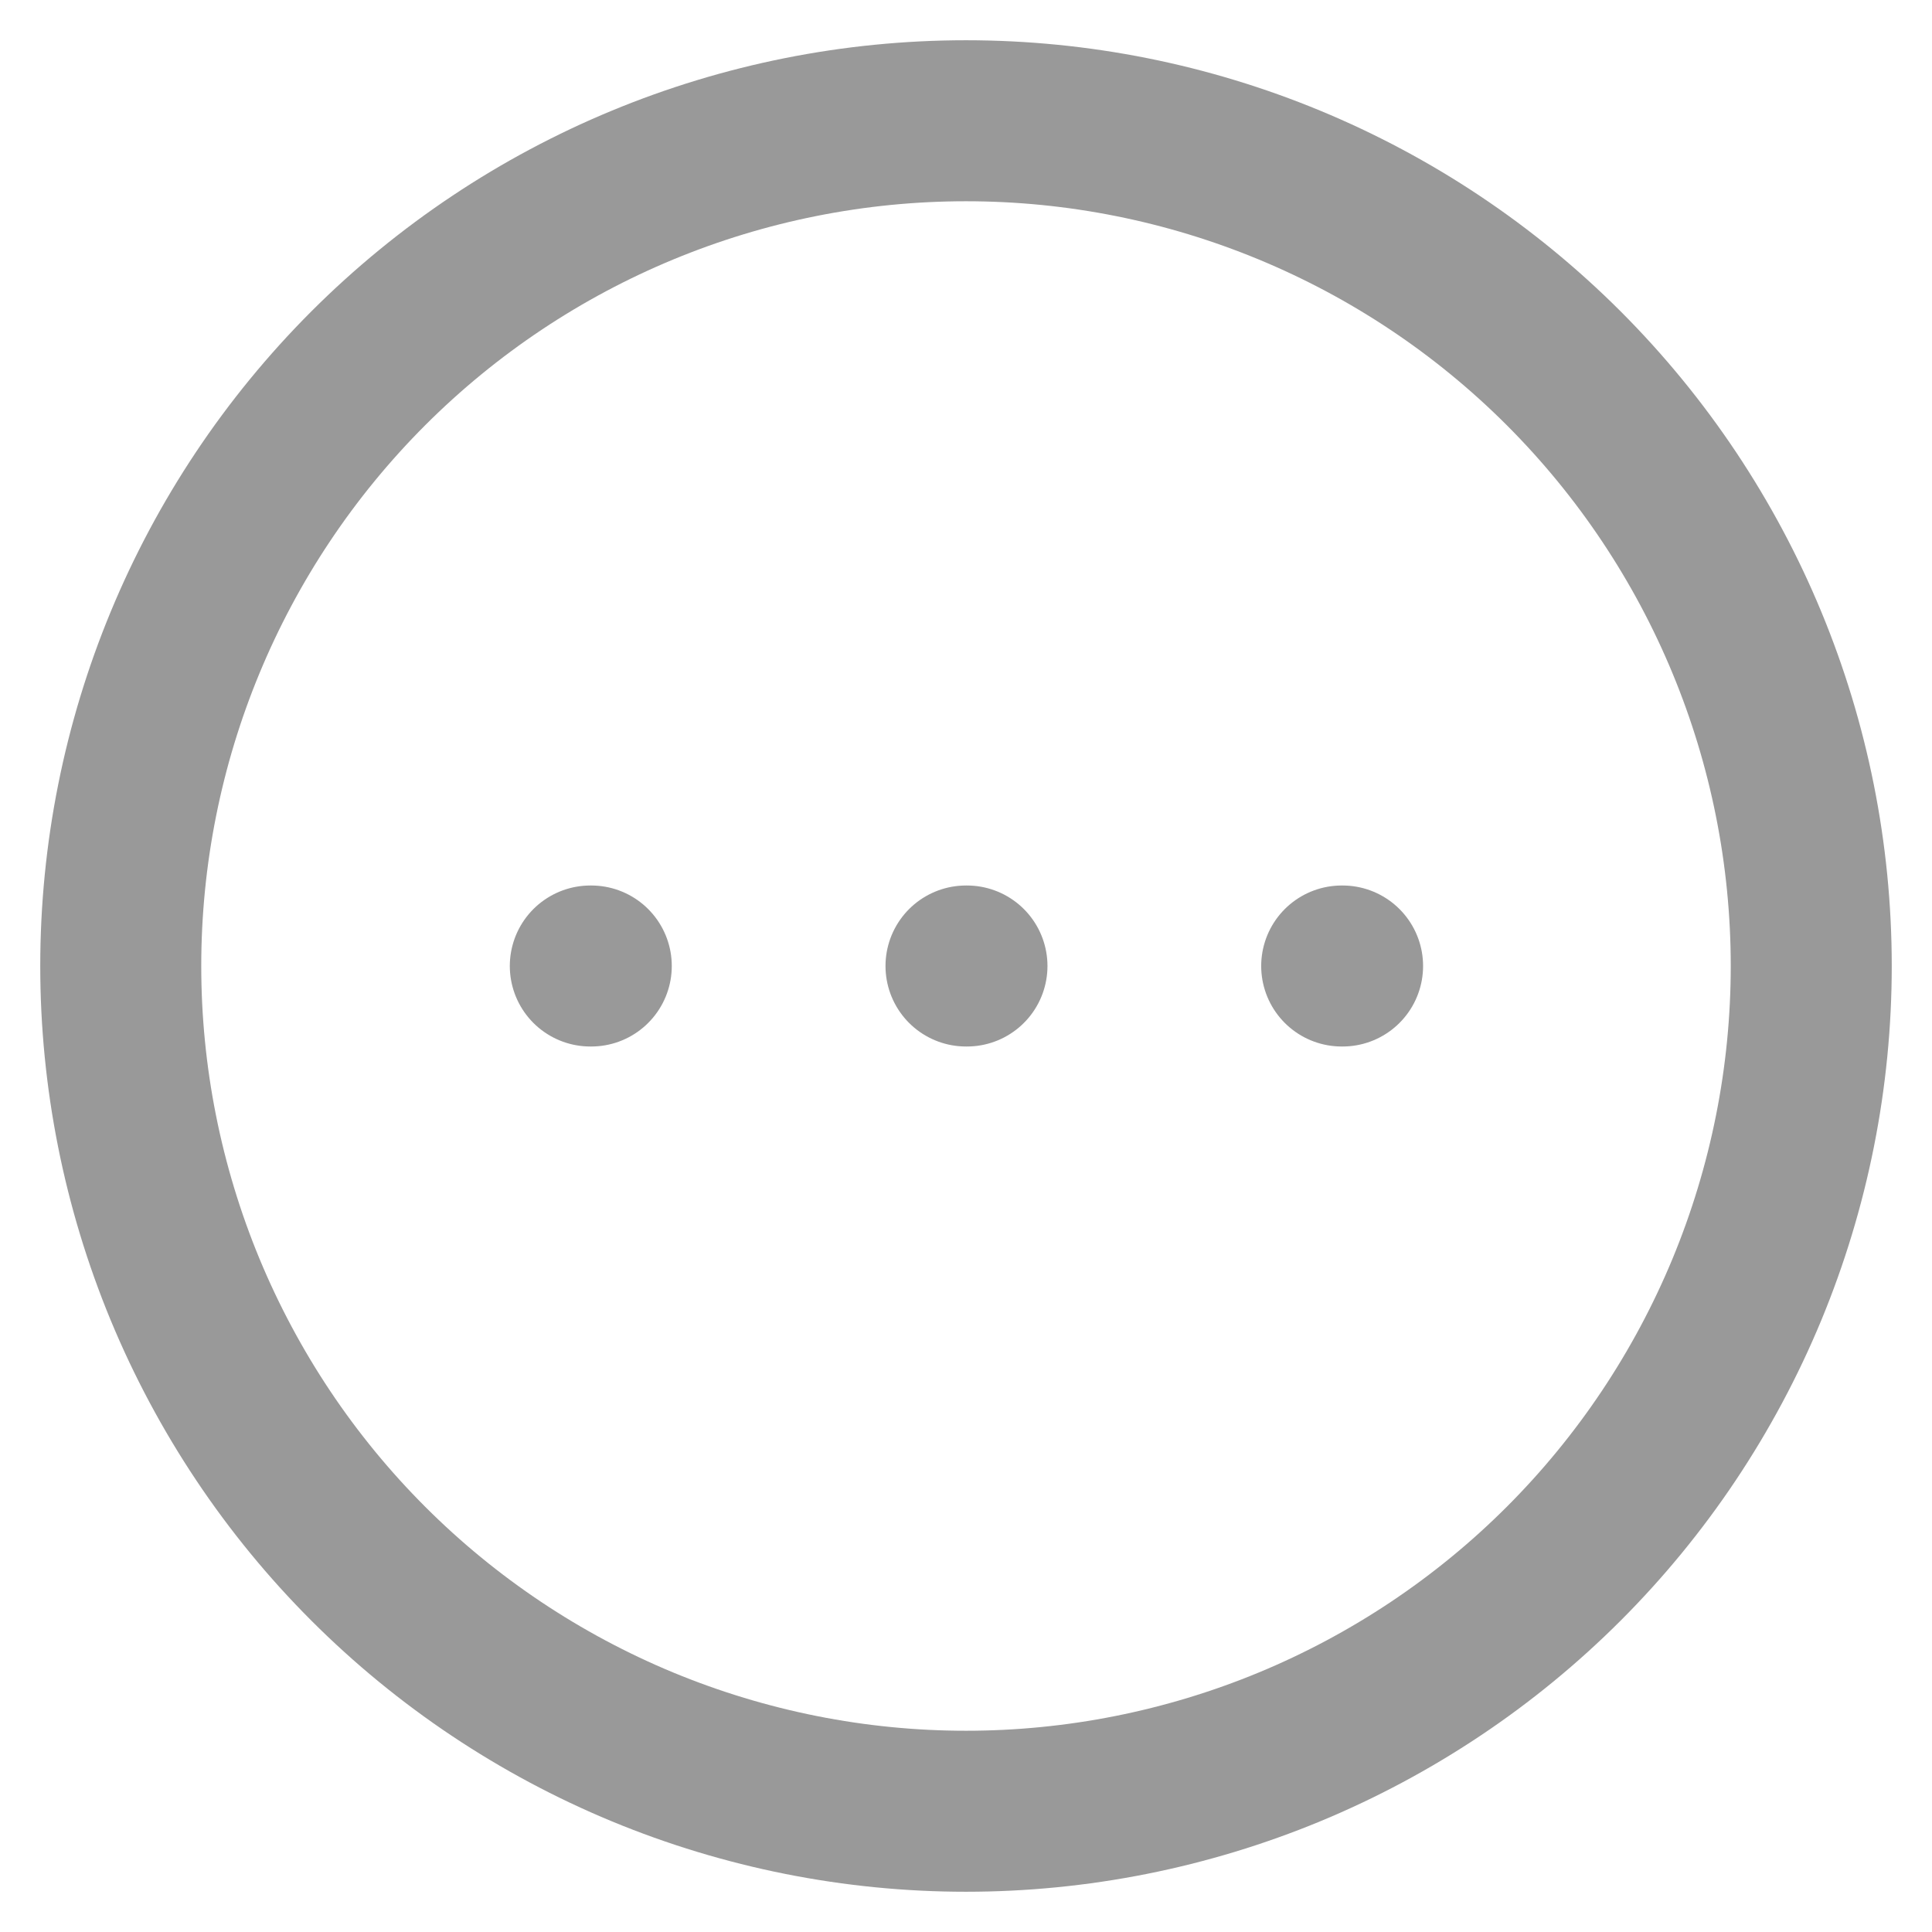 <svg width="24" height="24" viewBox="0 0 24 24" fill="none" xmlns="http://www.w3.org/2000/svg">
<path d="M7.333 12H7.345M12 12H12.012M16.667 12H16.678M22.5 12C22.5 13.379 22.228 14.744 21.701 16.018C21.173 17.292 20.4 18.45 19.425 19.425C18.45 20.4 17.292 21.173 16.018 21.701C14.744 22.228 13.379 22.5 12 22.5C10.621 22.5 9.256 22.228 7.982 21.701C6.708 21.173 5.55 20.4 4.575 19.425C3.6 18.45 2.827 17.292 2.299 16.018C1.772 14.744 1.5 13.379 1.5 12C1.5 9.215 2.606 6.545 4.575 4.575C6.545 2.606 9.215 1.5 12 1.5C14.785 1.5 17.456 2.606 19.425 4.575C21.394 6.545 22.5 9.215 22.5 12Z" stroke="#999999" stroke-width="2" stroke-linecap="round" stroke-linejoin="round"/>
</svg>
